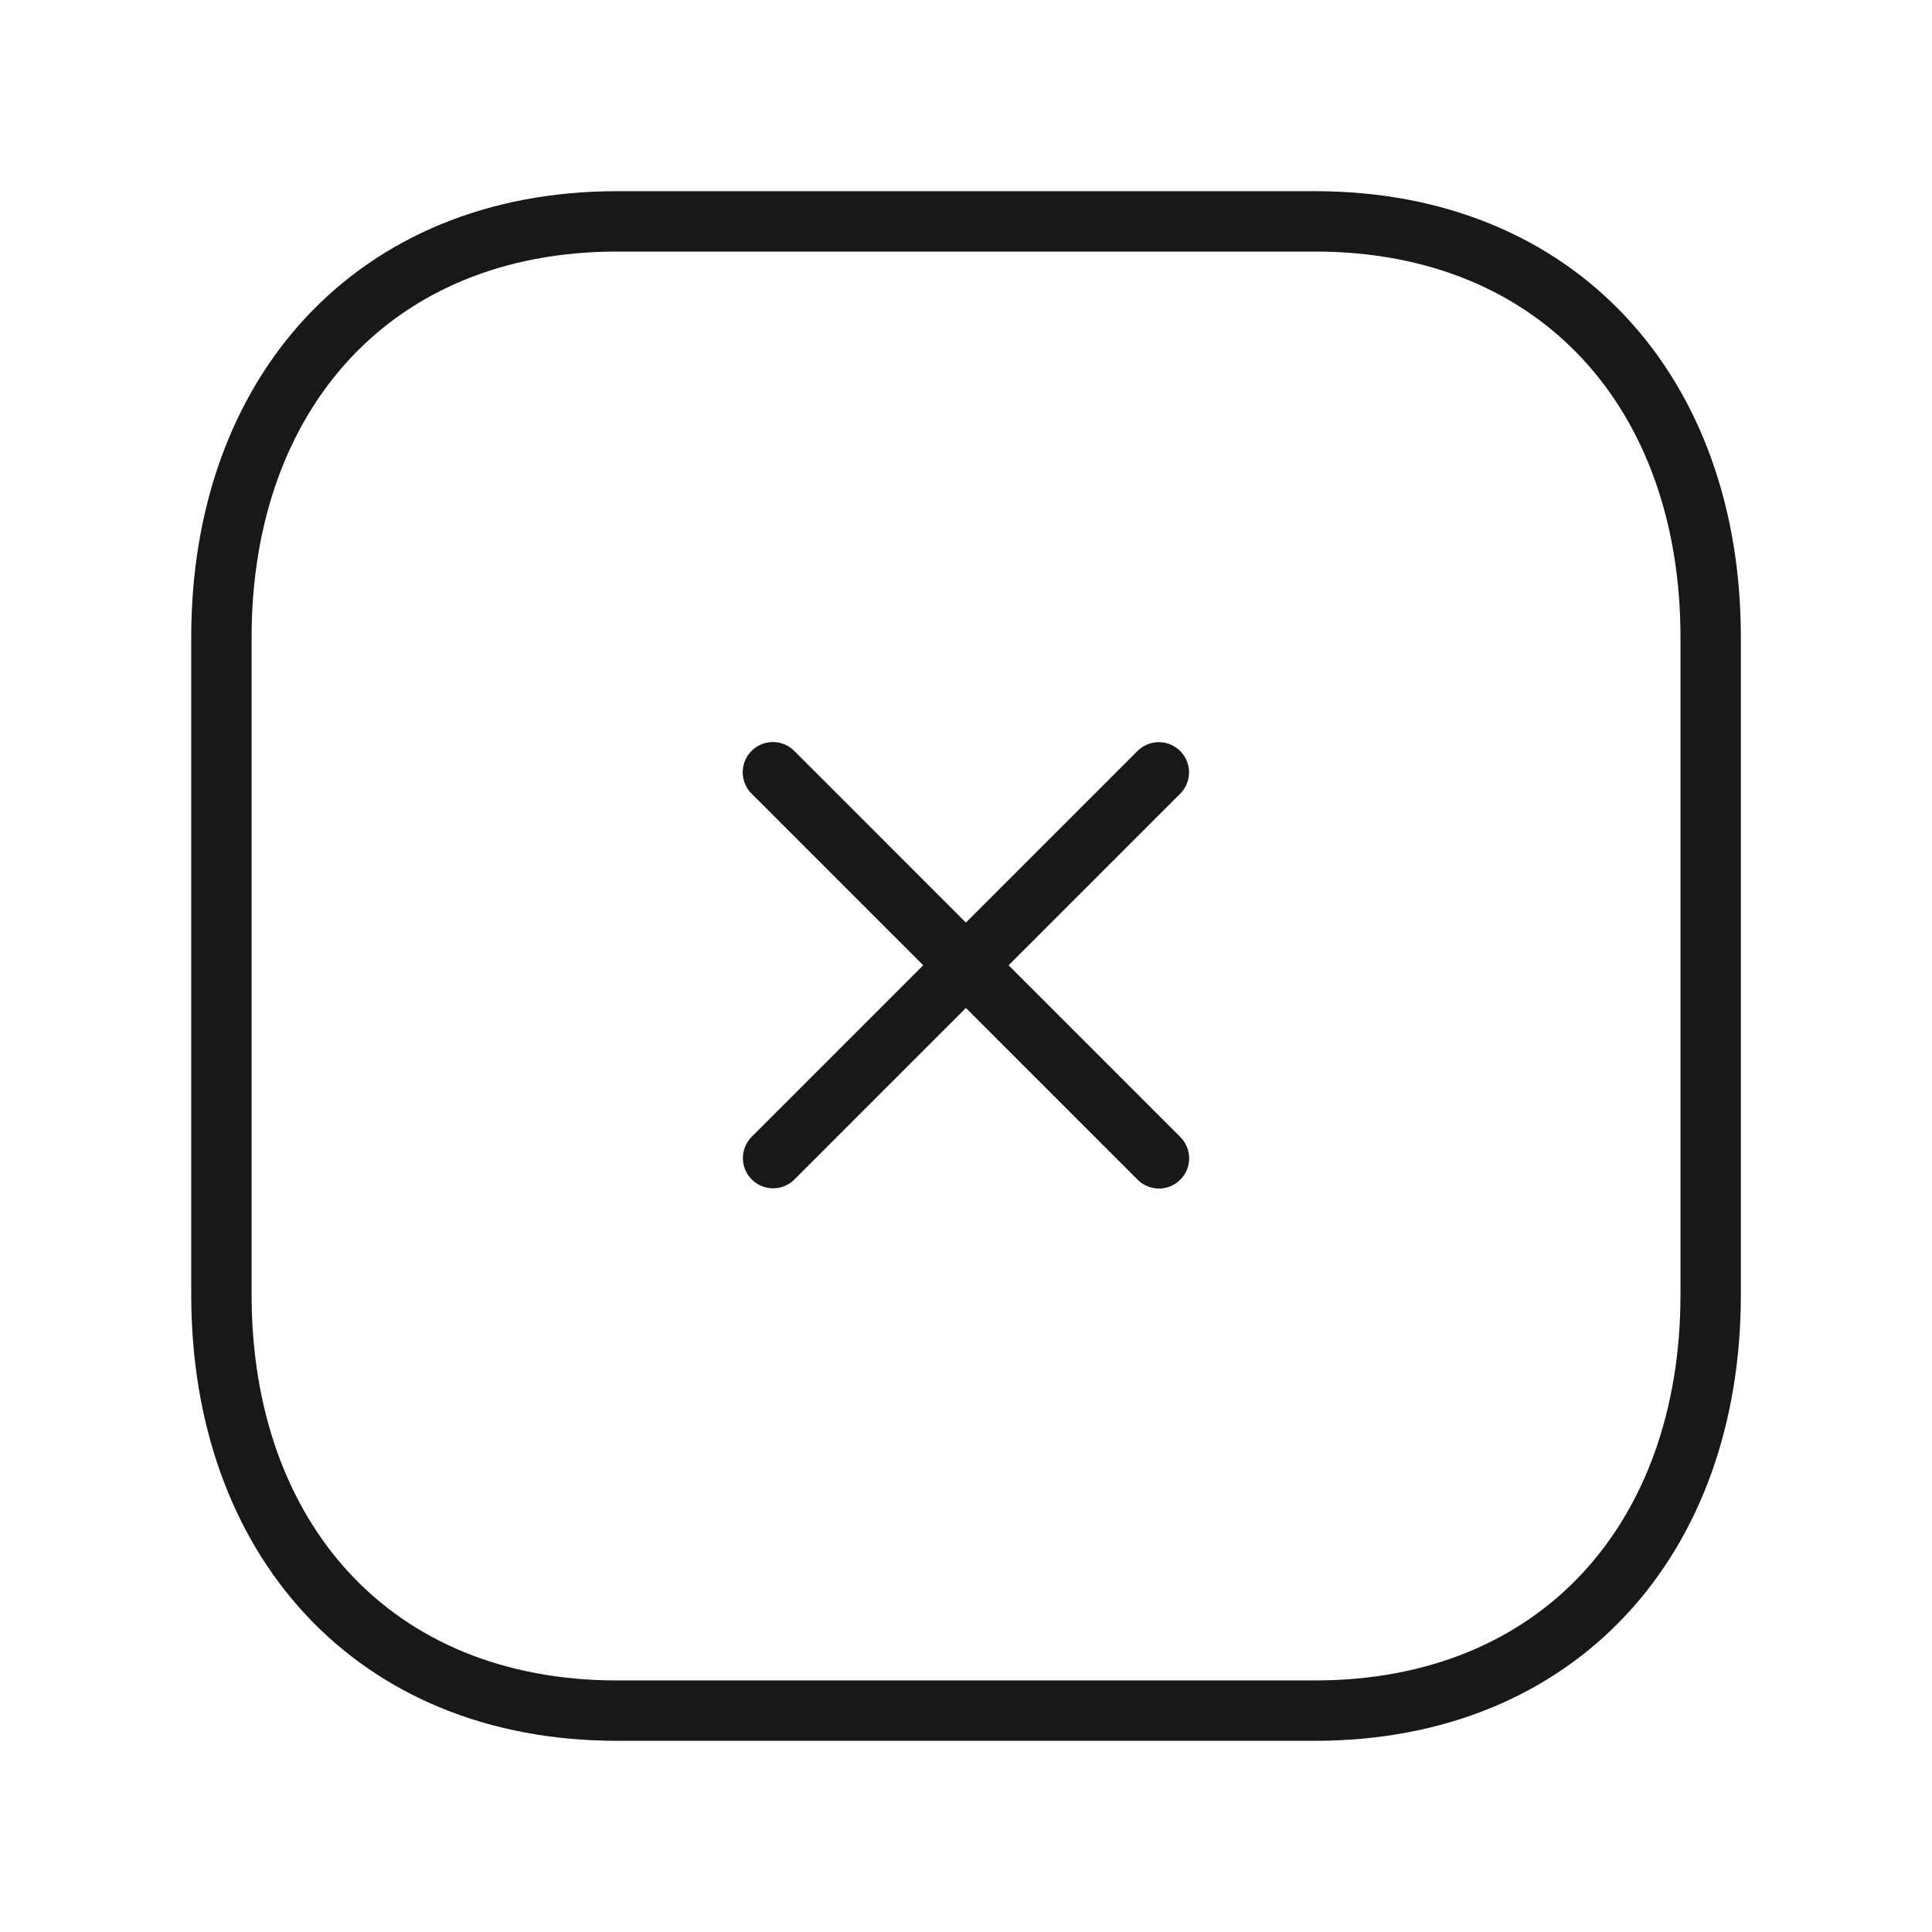 <svg width="48" height="48" viewBox="0 0 48 48" fill="none" xmlns="http://www.w3.org/2000/svg">
<path d="M28.791 19.189L19.207 28.773" stroke="#181818" stroke-width="1.5" stroke-linecap="round" stroke-linejoin="round"/>
<path d="M28.794 28.779L19.202 19.186" stroke="#181818" stroke-width="1.5" stroke-linecap="round" stroke-linejoin="round"/>
<path fill-rule="evenodd" clip-rule="evenodd" d="M32.669 5.5H15.331C9.289 5.5 5.501 9.778 5.501 15.832V32.168C5.501 38.222 9.271 42.5 15.331 42.5H32.667C38.729 42.5 42.501 38.222 42.501 32.168V15.832C42.501 9.778 38.729 5.5 32.669 5.5Z" stroke="#181818" stroke-width="1.5" stroke-linecap="round" stroke-linejoin="round"/>
</svg>
